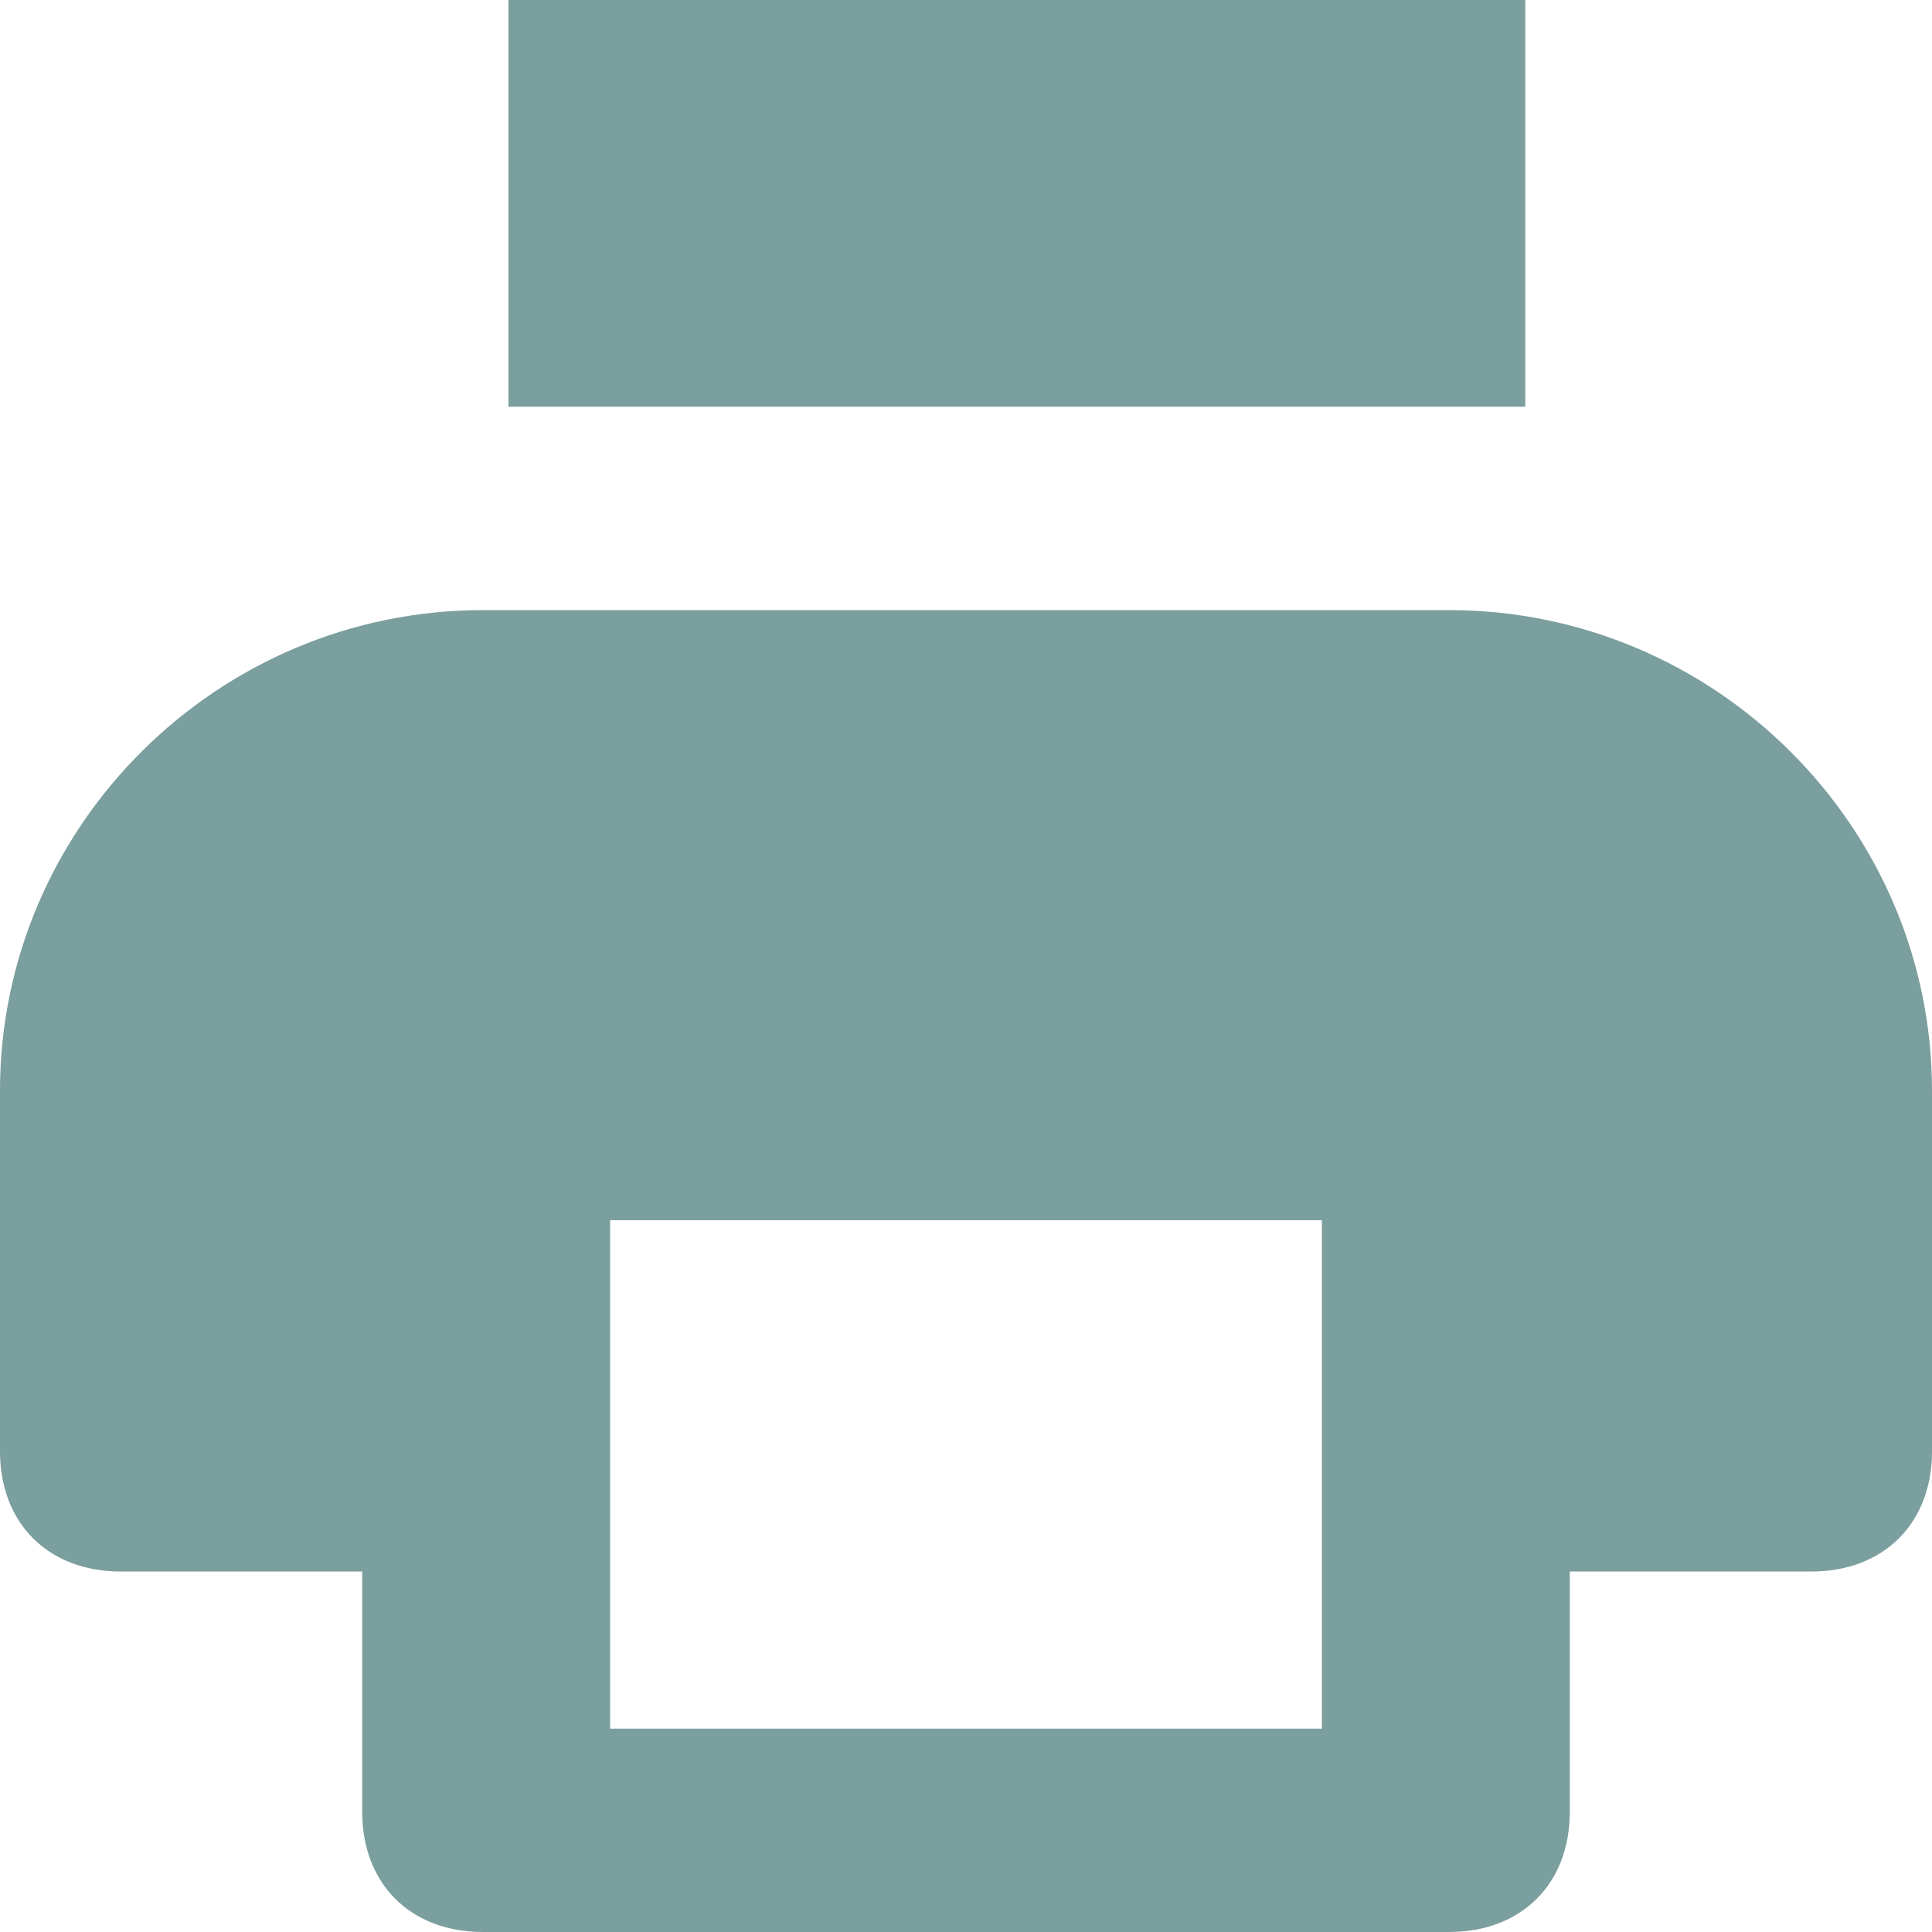 <?xml version="1.0" encoding="UTF-8"?>
<svg width="19px" height="19px" viewBox="0 0 19 19" version="1.1" xmlns="http://www.w3.org/2000/svg" xmlns:xlink="http://www.w3.org/1999/xlink">
    <!-- Generator: Sketch 45 (43475) - http://www.bohemiancoding.com/sketch -->
    <title>Group 2</title>
    <desc>Created with Sketch.</desc>
    <defs></defs>
    <g id="Design" stroke="none" stroke-width="1" fill="none" fill-rule="evenodd">
        <g id="C05_NEDC_Research_Details" transform="translate(-1106, -476)" fill-rule="nonzero" fill="#7B9E9E">
            <g id="Group-2" transform="translate(1106, 476)">
                <rect id="Rectangle-path" x="5" y="0" width="10" height="4"></rect>
                <path d="M14.25,6 L4.75,6 C2.138,6 0,8.127 0,10.727 L0,14.273 C0,14.982 0.475,15.455 1.188,15.455 L3.562,15.455 L3.562,17.818 C3.562,18.527 4.037,19 4.75,19 L14.25,19 C14.963,19 15.438,18.527 15.438,17.818 L15.438,15.455 L17.812,15.455 C18.525,15.455 19,14.982 19,14.273 L19,10.727 C19,8.127 16.863,6 14.25,6 Z M13,17 L6,17 L6,12 L13,12 L13,17 Z" id="Shape"></path>
            </g>
        </g>
    </g>
</svg>